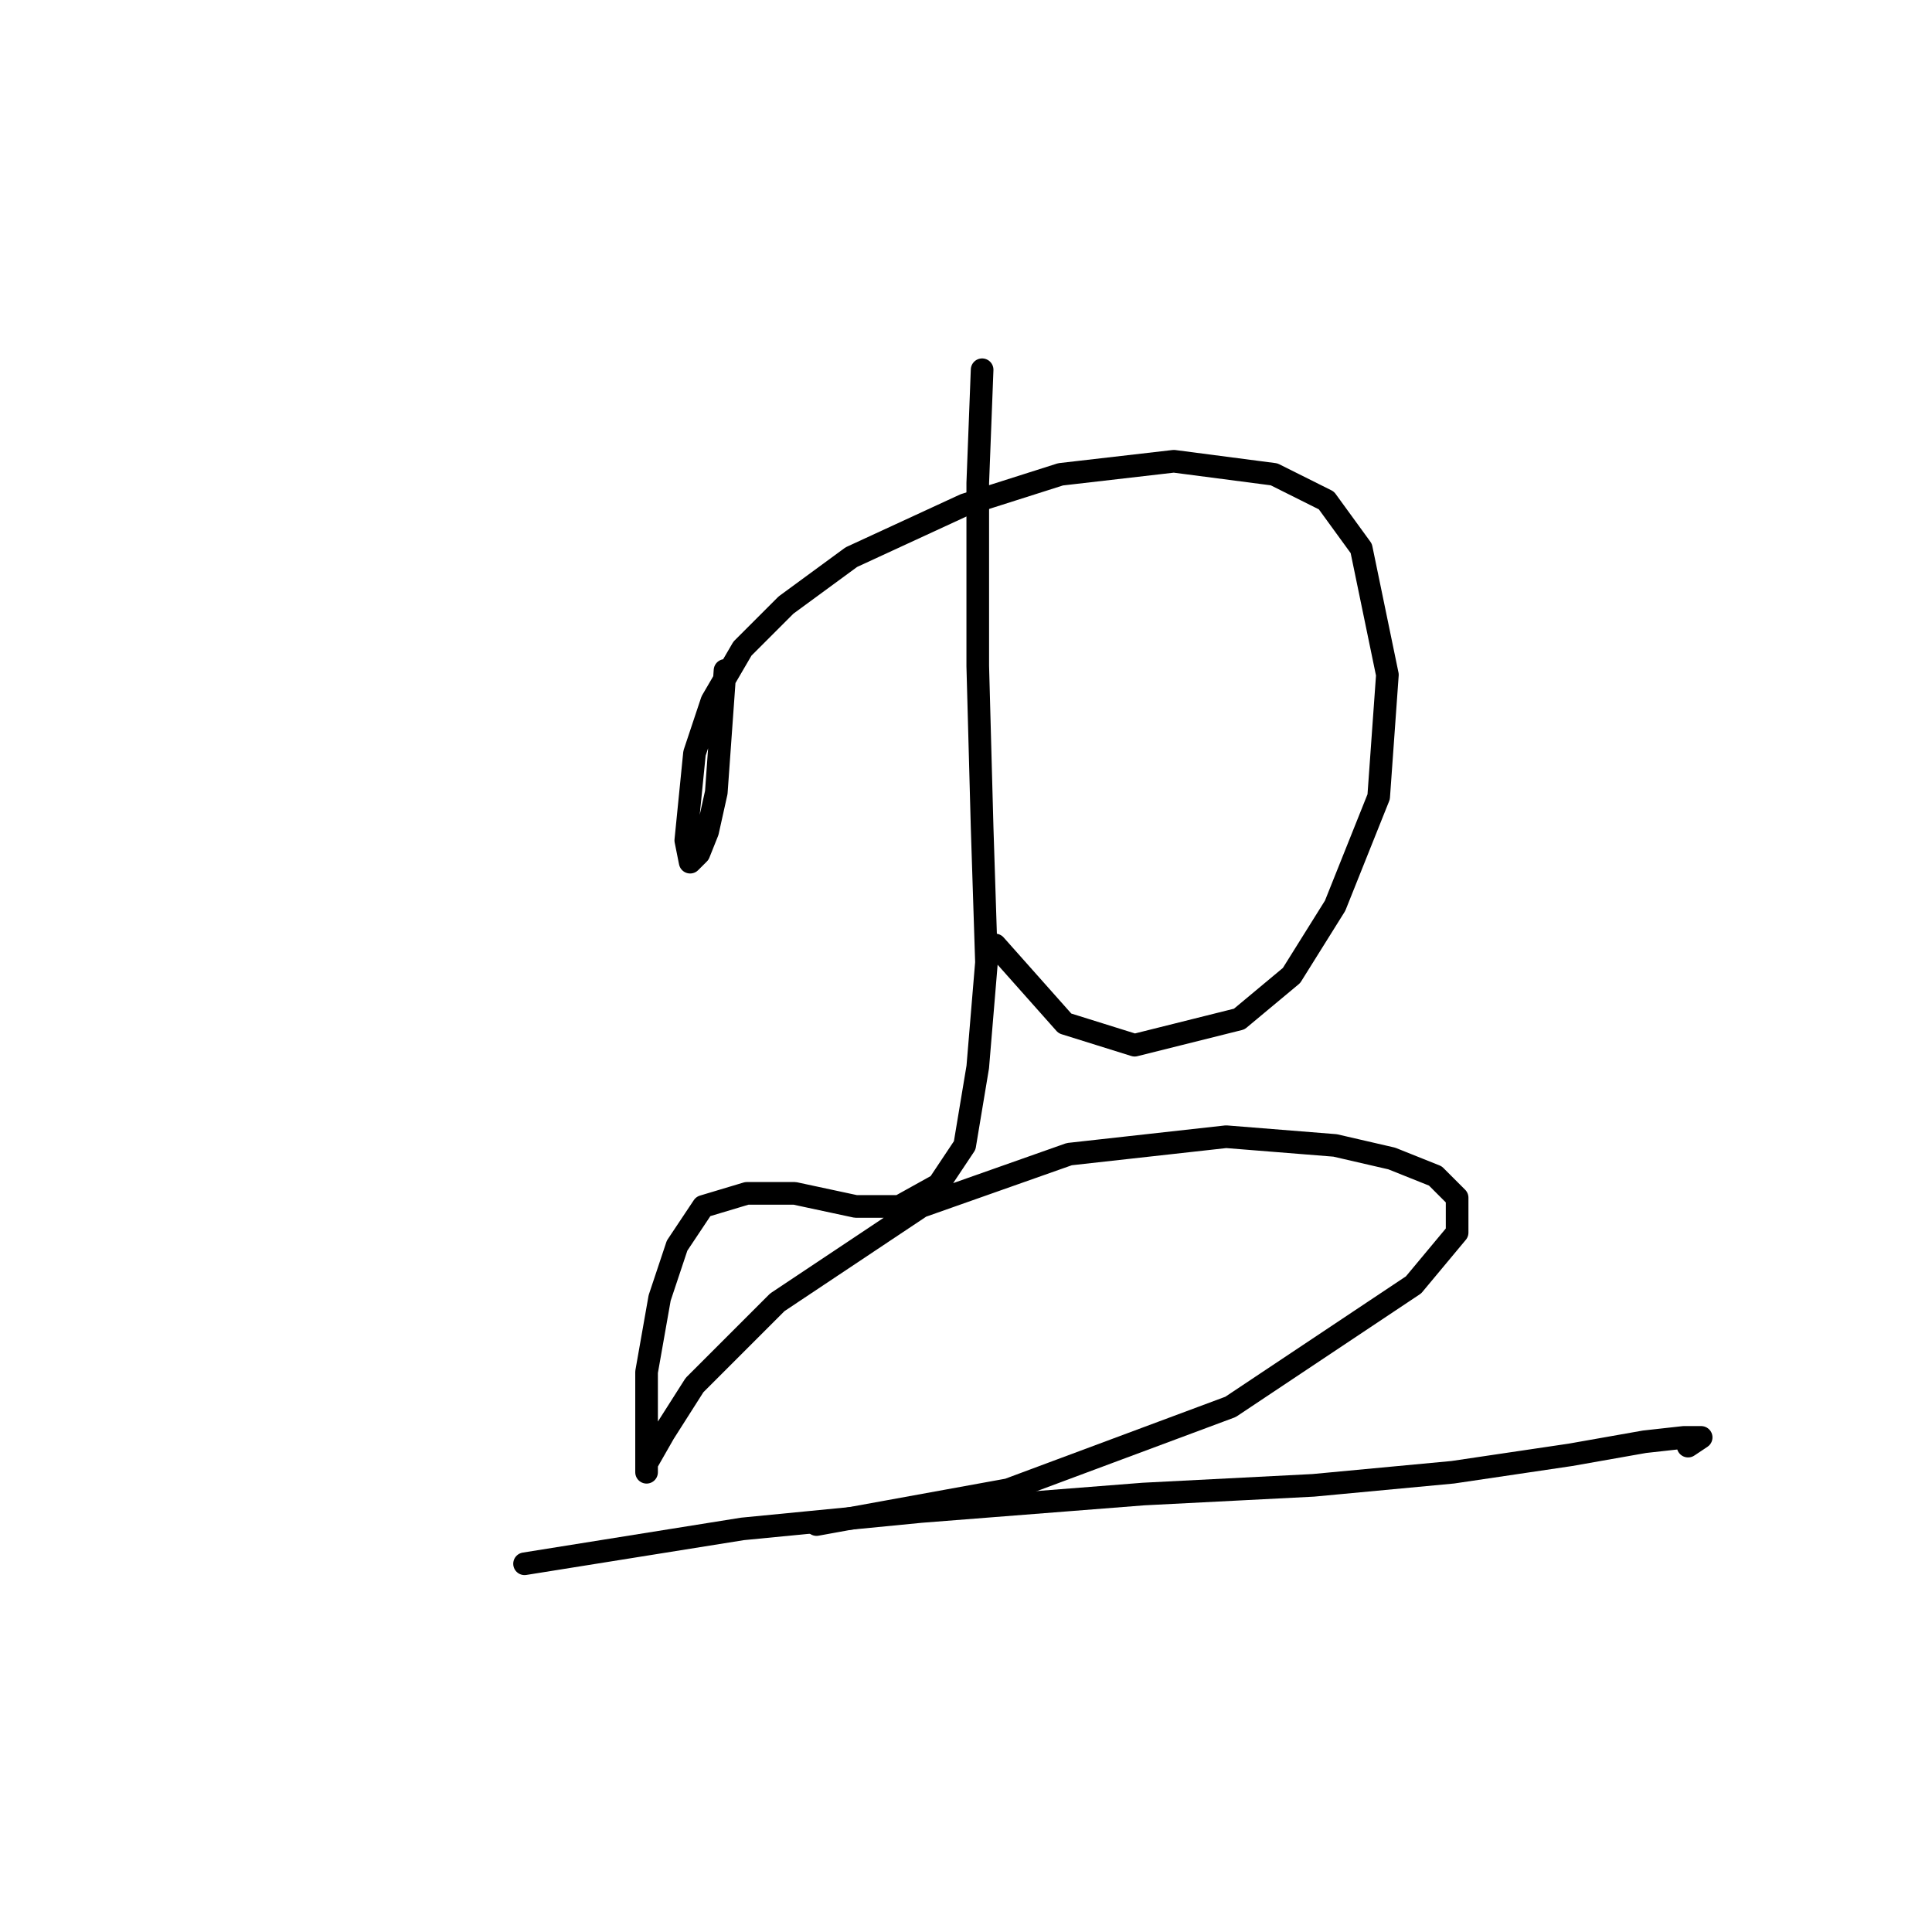 <?xml version="1.0" standalone="no"?>
    <svg width="256" height="256" xmlns="http://www.w3.org/2000/svg" version="1.1">
    <polyline stroke="black" stroke-width="3" stroke-linecap="round" fill="transparent" stroke-linejoin="round" points="96.068 88.835 94.913 105.003 93.758 110.2 92.603 113.087 91.448 114.242 90.871 111.355 92.025 99.806 94.335 92.877 98.377 85.948 104.151 80.174 112.813 73.822 127.826 66.893 140.53 62.851 155.543 61.119 168.824 62.851 175.753 66.315 180.372 72.667 183.837 89.413 182.682 105.581 176.908 120.016 171.133 129.255 164.204 135.03 150.346 138.494 141.107 135.607 131.868 125.213 131.868 125.213 " />
        <polyline stroke="black" stroke-width="3" stroke-linecap="round" fill="transparent" stroke-linejoin="round" points="130.136 48.993 129.558 64.006 129.558 88.258 130.136 109.623 130.713 127.523 129.558 141.381 127.826 151.775 124.362 156.972 119.165 159.859 113.39 159.859 105.306 158.127 98.955 158.127 93.18 159.859 89.716 165.056 87.406 171.985 85.674 181.801 85.674 188.731 85.674 192.773 85.674 195.082 85.674 193.927 87.983 189.885 92.025 183.534 102.997 172.563 122.052 159.859 141.684 152.93 162.472 150.62 176.908 151.775 184.414 153.507 190.189 155.817 193.076 158.704 193.076 163.324 187.301 170.253 163.049 186.421 133.6 197.392 108.194 202.011 108.194 202.011 " />
        <polyline stroke="black" stroke-width="3" stroke-linecap="round" fill="transparent" stroke-linejoin="round" points="69.506 207.208 98.377 202.589 122.052 200.279 151.501 197.969 174.021 196.815 192.498 195.082 208.089 192.773 217.905 191.04 223.102 190.463 225.412 190.463 223.679 191.618 223.679 191.618 " />
        </svg>